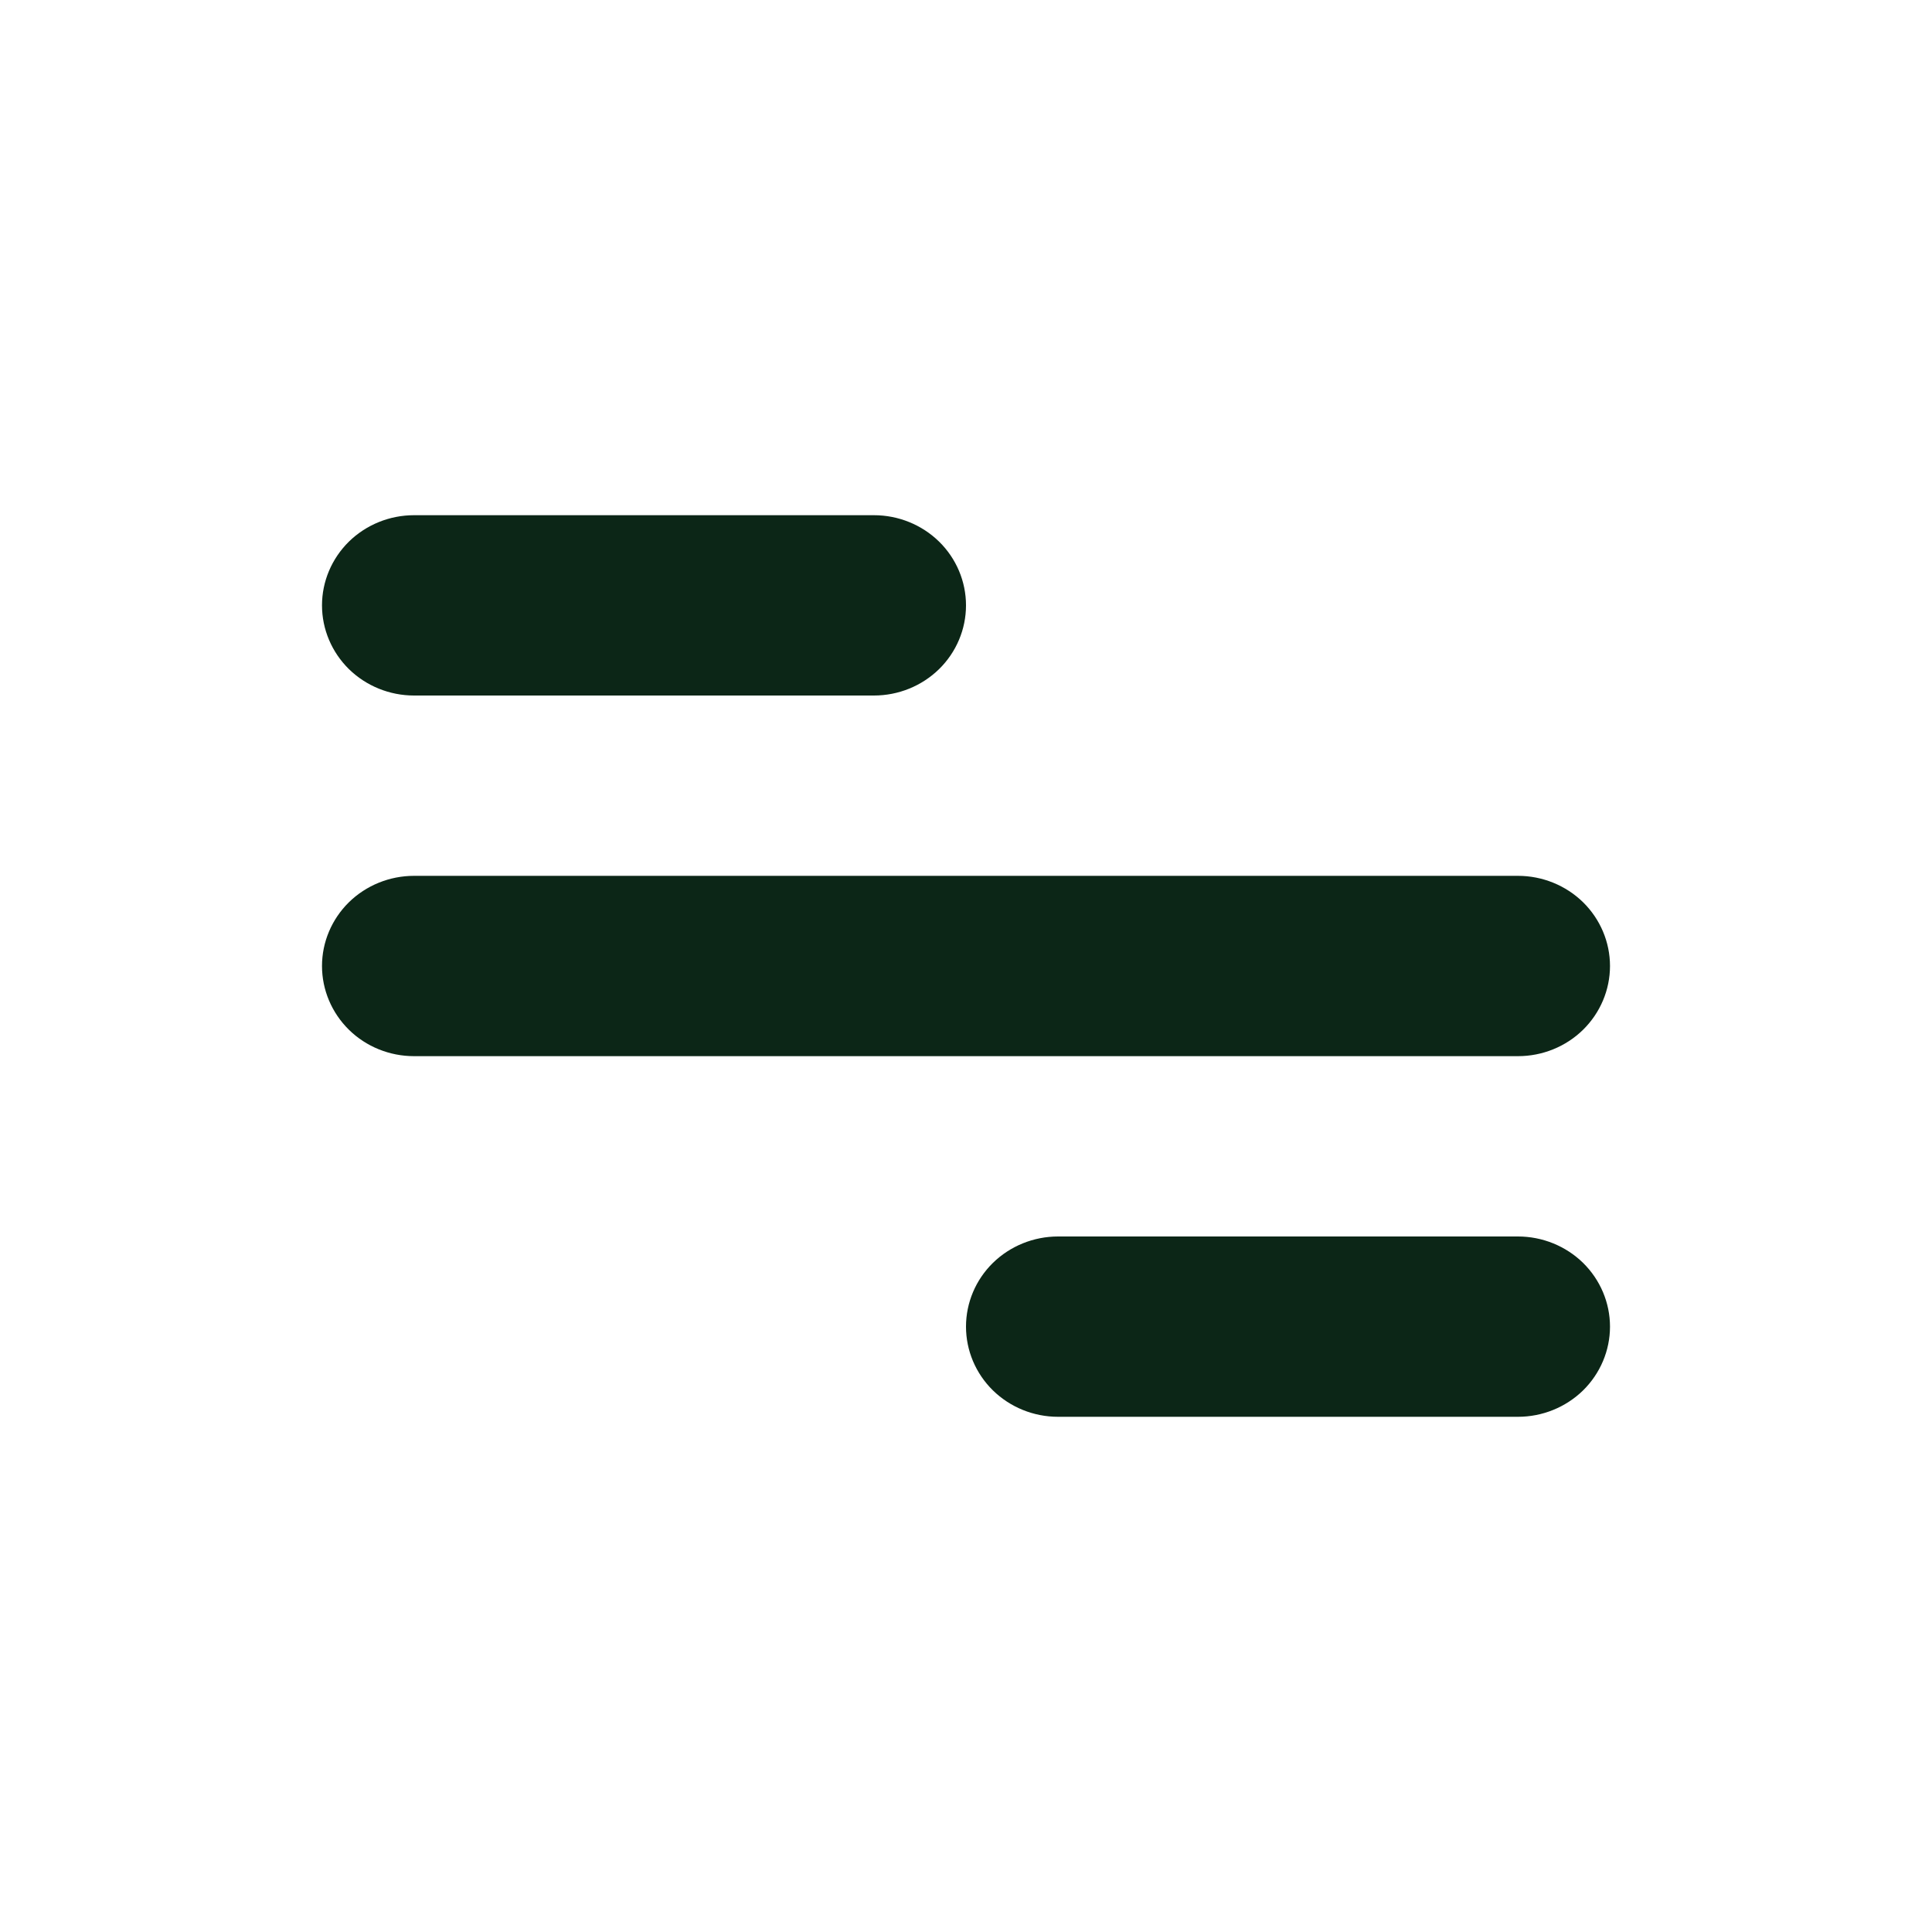 <svg width="30" height="30" viewBox="0 0 30 30" fill="none" xmlns="http://www.w3.org/2000/svg">
<path d="M6.429 8H13.571C13.95 8 14.314 8.148 14.582 8.41C14.85 8.673 15 9.029 15 9.4C15 9.771 14.85 10.127 14.582 10.39C14.314 10.652 13.95 10.8 13.571 10.8H6.429C6.05 10.8 5.686 10.652 5.418 10.39C5.151 10.127 5 9.771 5 9.4C5 9.029 5.151 8.673 5.418 8.41C5.686 8.148 6.05 8 6.429 8ZM16.429 19.2H23.571C23.95 19.2 24.314 19.348 24.582 19.61C24.849 19.873 25 20.229 25 20.6C25 20.971 24.849 21.327 24.582 21.59C24.314 21.852 23.95 22 23.571 22H16.429C16.05 22 15.686 21.852 15.418 21.59C15.15 21.327 15 20.971 15 20.6C15 20.229 15.15 19.873 15.418 19.61C15.686 19.348 16.05 19.2 16.429 19.2ZM6.429 13.6H23.571C23.95 13.6 24.314 13.748 24.582 14.01C24.849 14.273 25 14.629 25 15C25 15.371 24.849 15.727 24.582 15.99C24.314 16.253 23.95 16.4 23.571 16.4H6.429C6.05 16.4 5.686 16.253 5.418 15.99C5.151 15.727 5 15.371 5 15C5 14.629 5.151 14.273 5.418 14.01C5.686 13.748 6.05 13.6 6.429 13.6Z" fill="#0C2617"/>
</svg>
